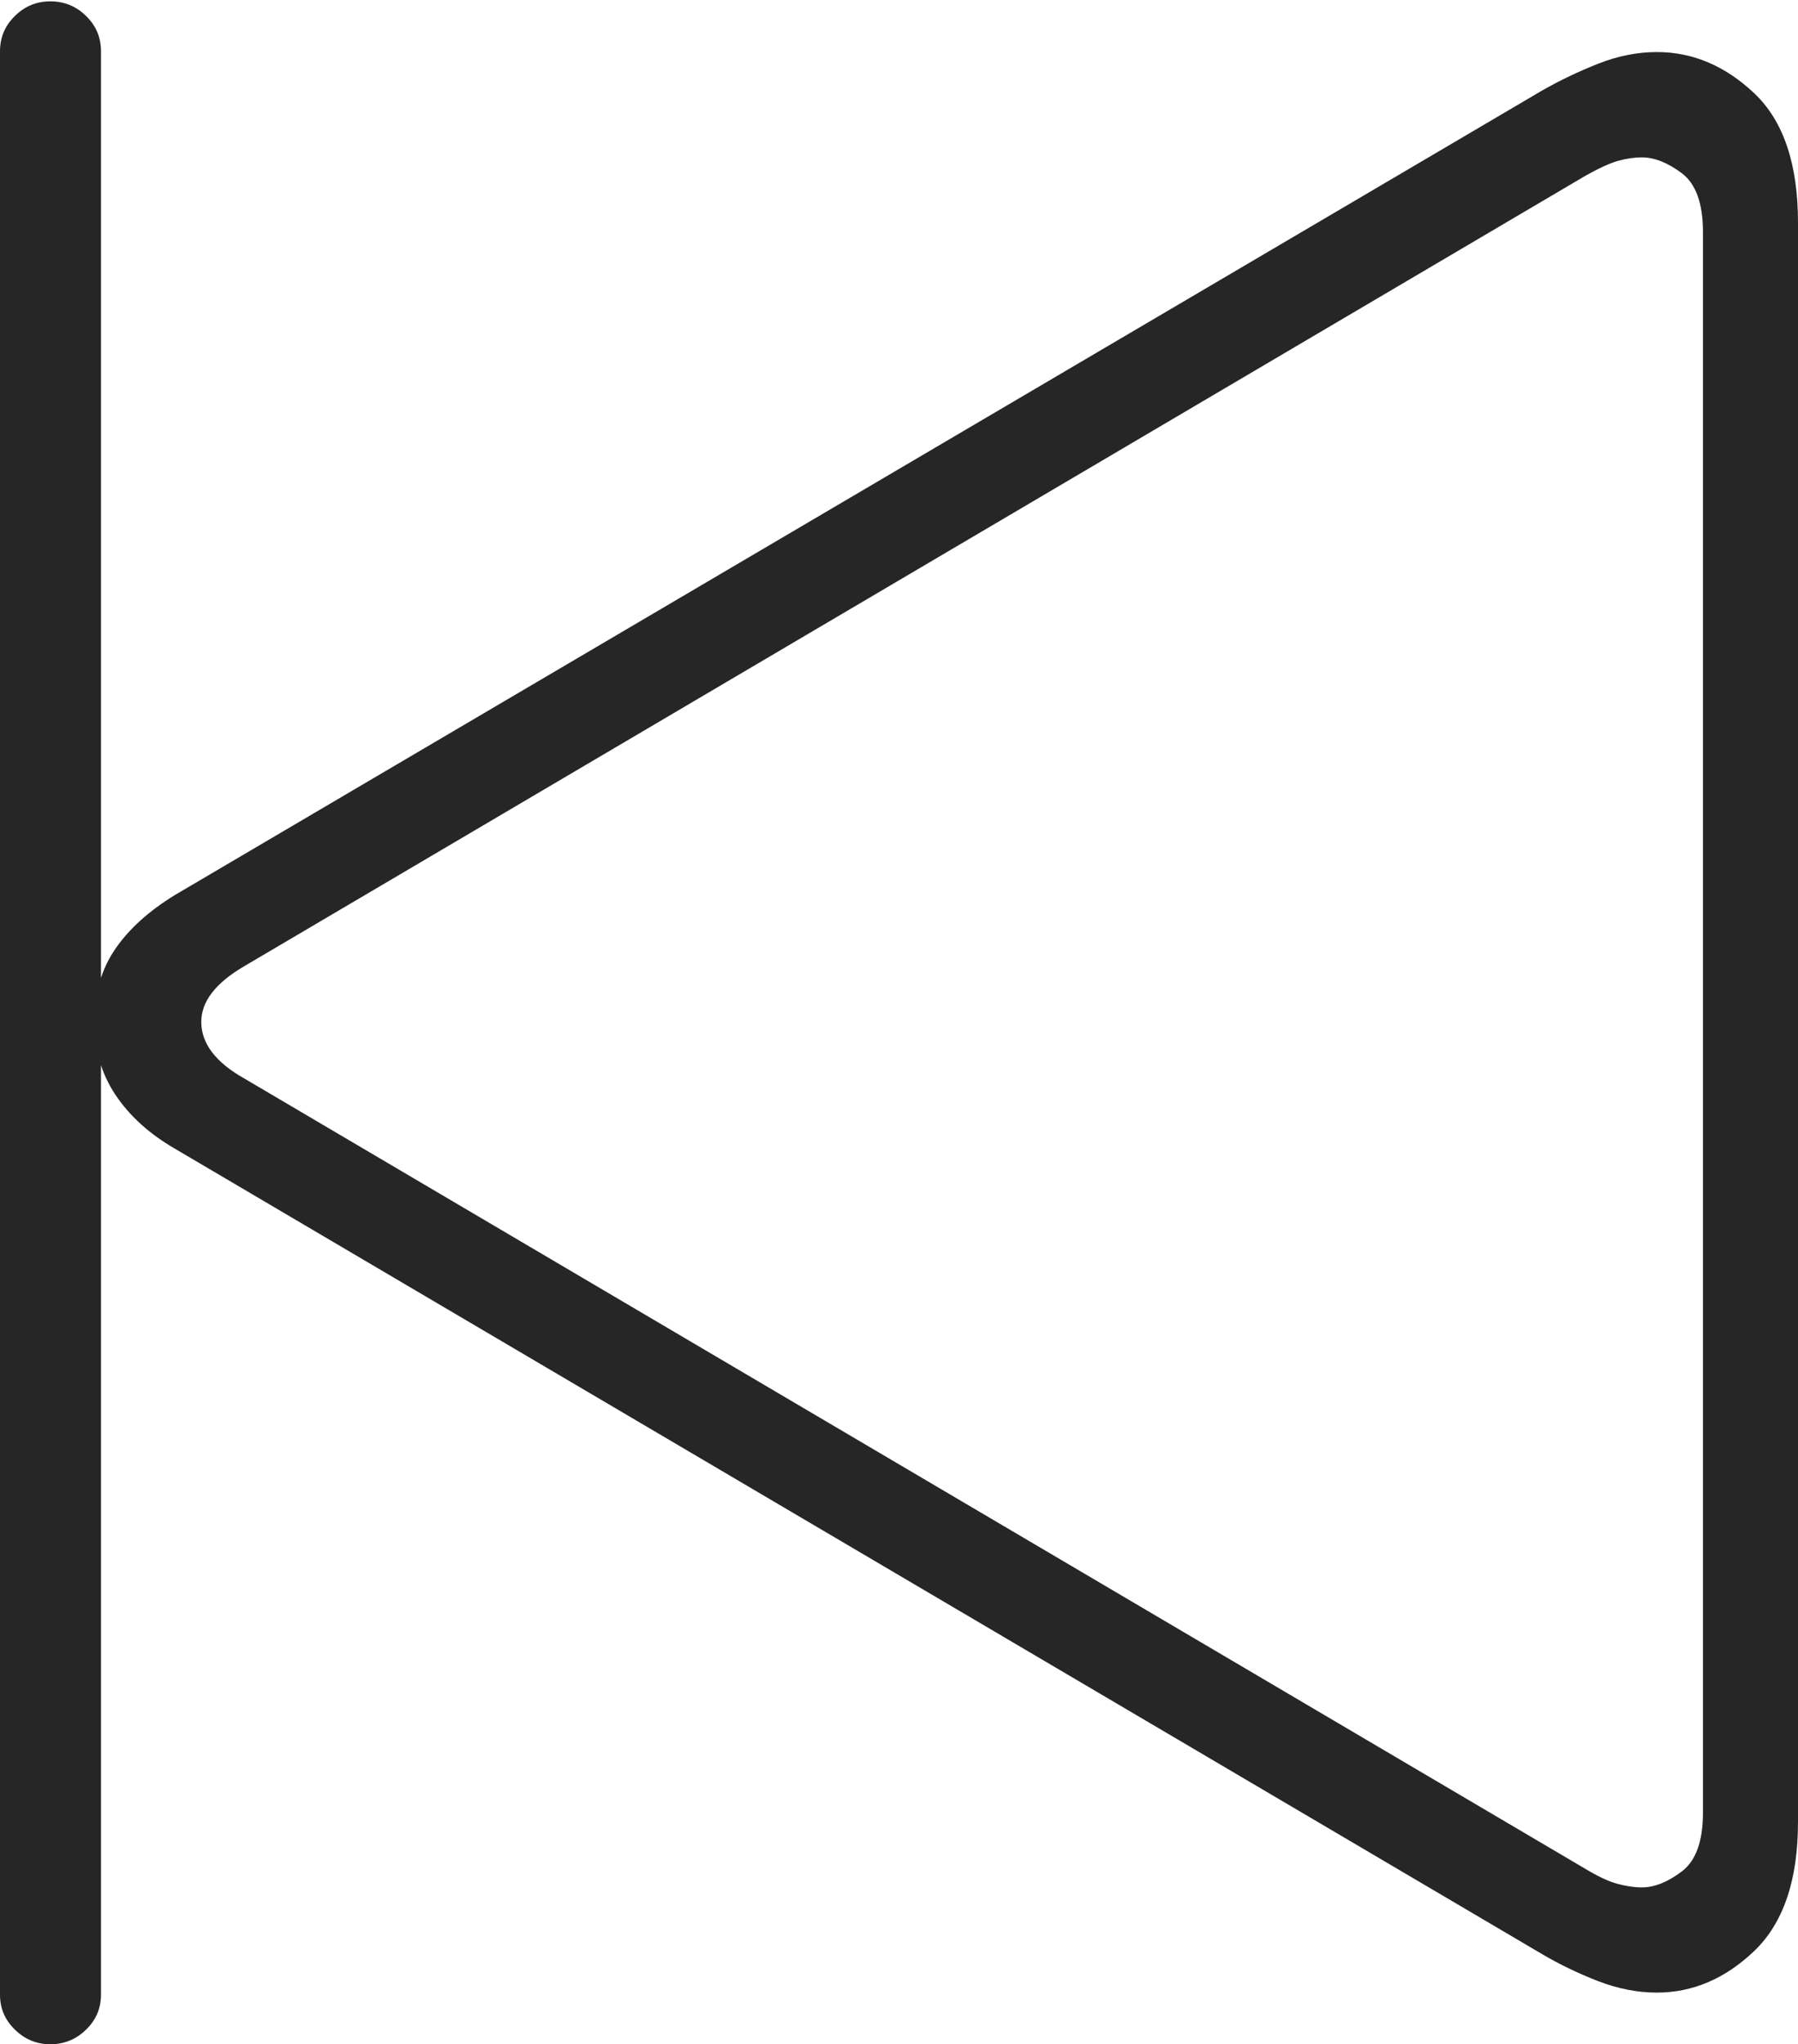 <?xml version="1.0" encoding="UTF-8"?>
<!--Generator: Apple Native CoreSVG 175-->
<!DOCTYPE svg
PUBLIC "-//W3C//DTD SVG 1.1//EN"
       "http://www.w3.org/Graphics/SVG/1.1/DTD/svg11.dtd">
<svg version="1.1" xmlns="http://www.w3.org/2000/svg" xmlns:xlink="http://www.w3.org/1999/xlink" width="13.337" height="15.158">
 <g>
  <rect height="15.158" opacity="0" width="13.337" x="0" y="0"/>
  <path d="M0.373 15.158Q0.528 15.158 0.638 15.05Q0.749 14.943 0.749 14.791L0.749 0.38Q0.749 0.226 0.638 0.118Q0.528 0.01 0.373 0.01Q0.221 0.01 0.111 0.118Q0 0.226 0 0.38L0 14.791Q0 14.943 0.111 15.05Q0.221 15.158 0.373 15.158ZM12.29 14.775Q12.69 14.775 13.014 14.465Q13.337 14.154 13.337 13.51L13.337 1.651Q13.337 1 13.014 0.693Q12.69 0.386 12.29 0.386Q12.074 0.386 11.856 0.472Q11.638 0.558 11.441 0.67L1.3 6.635Q1.007 6.814 0.854 7.038Q0.7 7.263 0.7 7.577Q0.7 7.885 0.857 8.119Q1.014 8.354 1.3 8.519L11.441 14.491Q11.631 14.603 11.852 14.689Q12.074 14.775 12.29 14.775ZM12.179 13.995Q12.095 13.995 11.996 13.968Q11.898 13.941 11.759 13.857L1.814 7.998Q1.493 7.818 1.493 7.577Q1.493 7.35 1.814 7.163L11.759 1.304Q11.908 1.22 12.001 1.193Q12.095 1.167 12.179 1.167Q12.319 1.167 12.476 1.285Q12.632 1.404 12.632 1.72L12.632 13.441Q12.632 13.757 12.476 13.876Q12.319 13.995 12.179 13.995Z" fill="rgba(0,0,0,0.85)"/>
 </g>
</svg>
